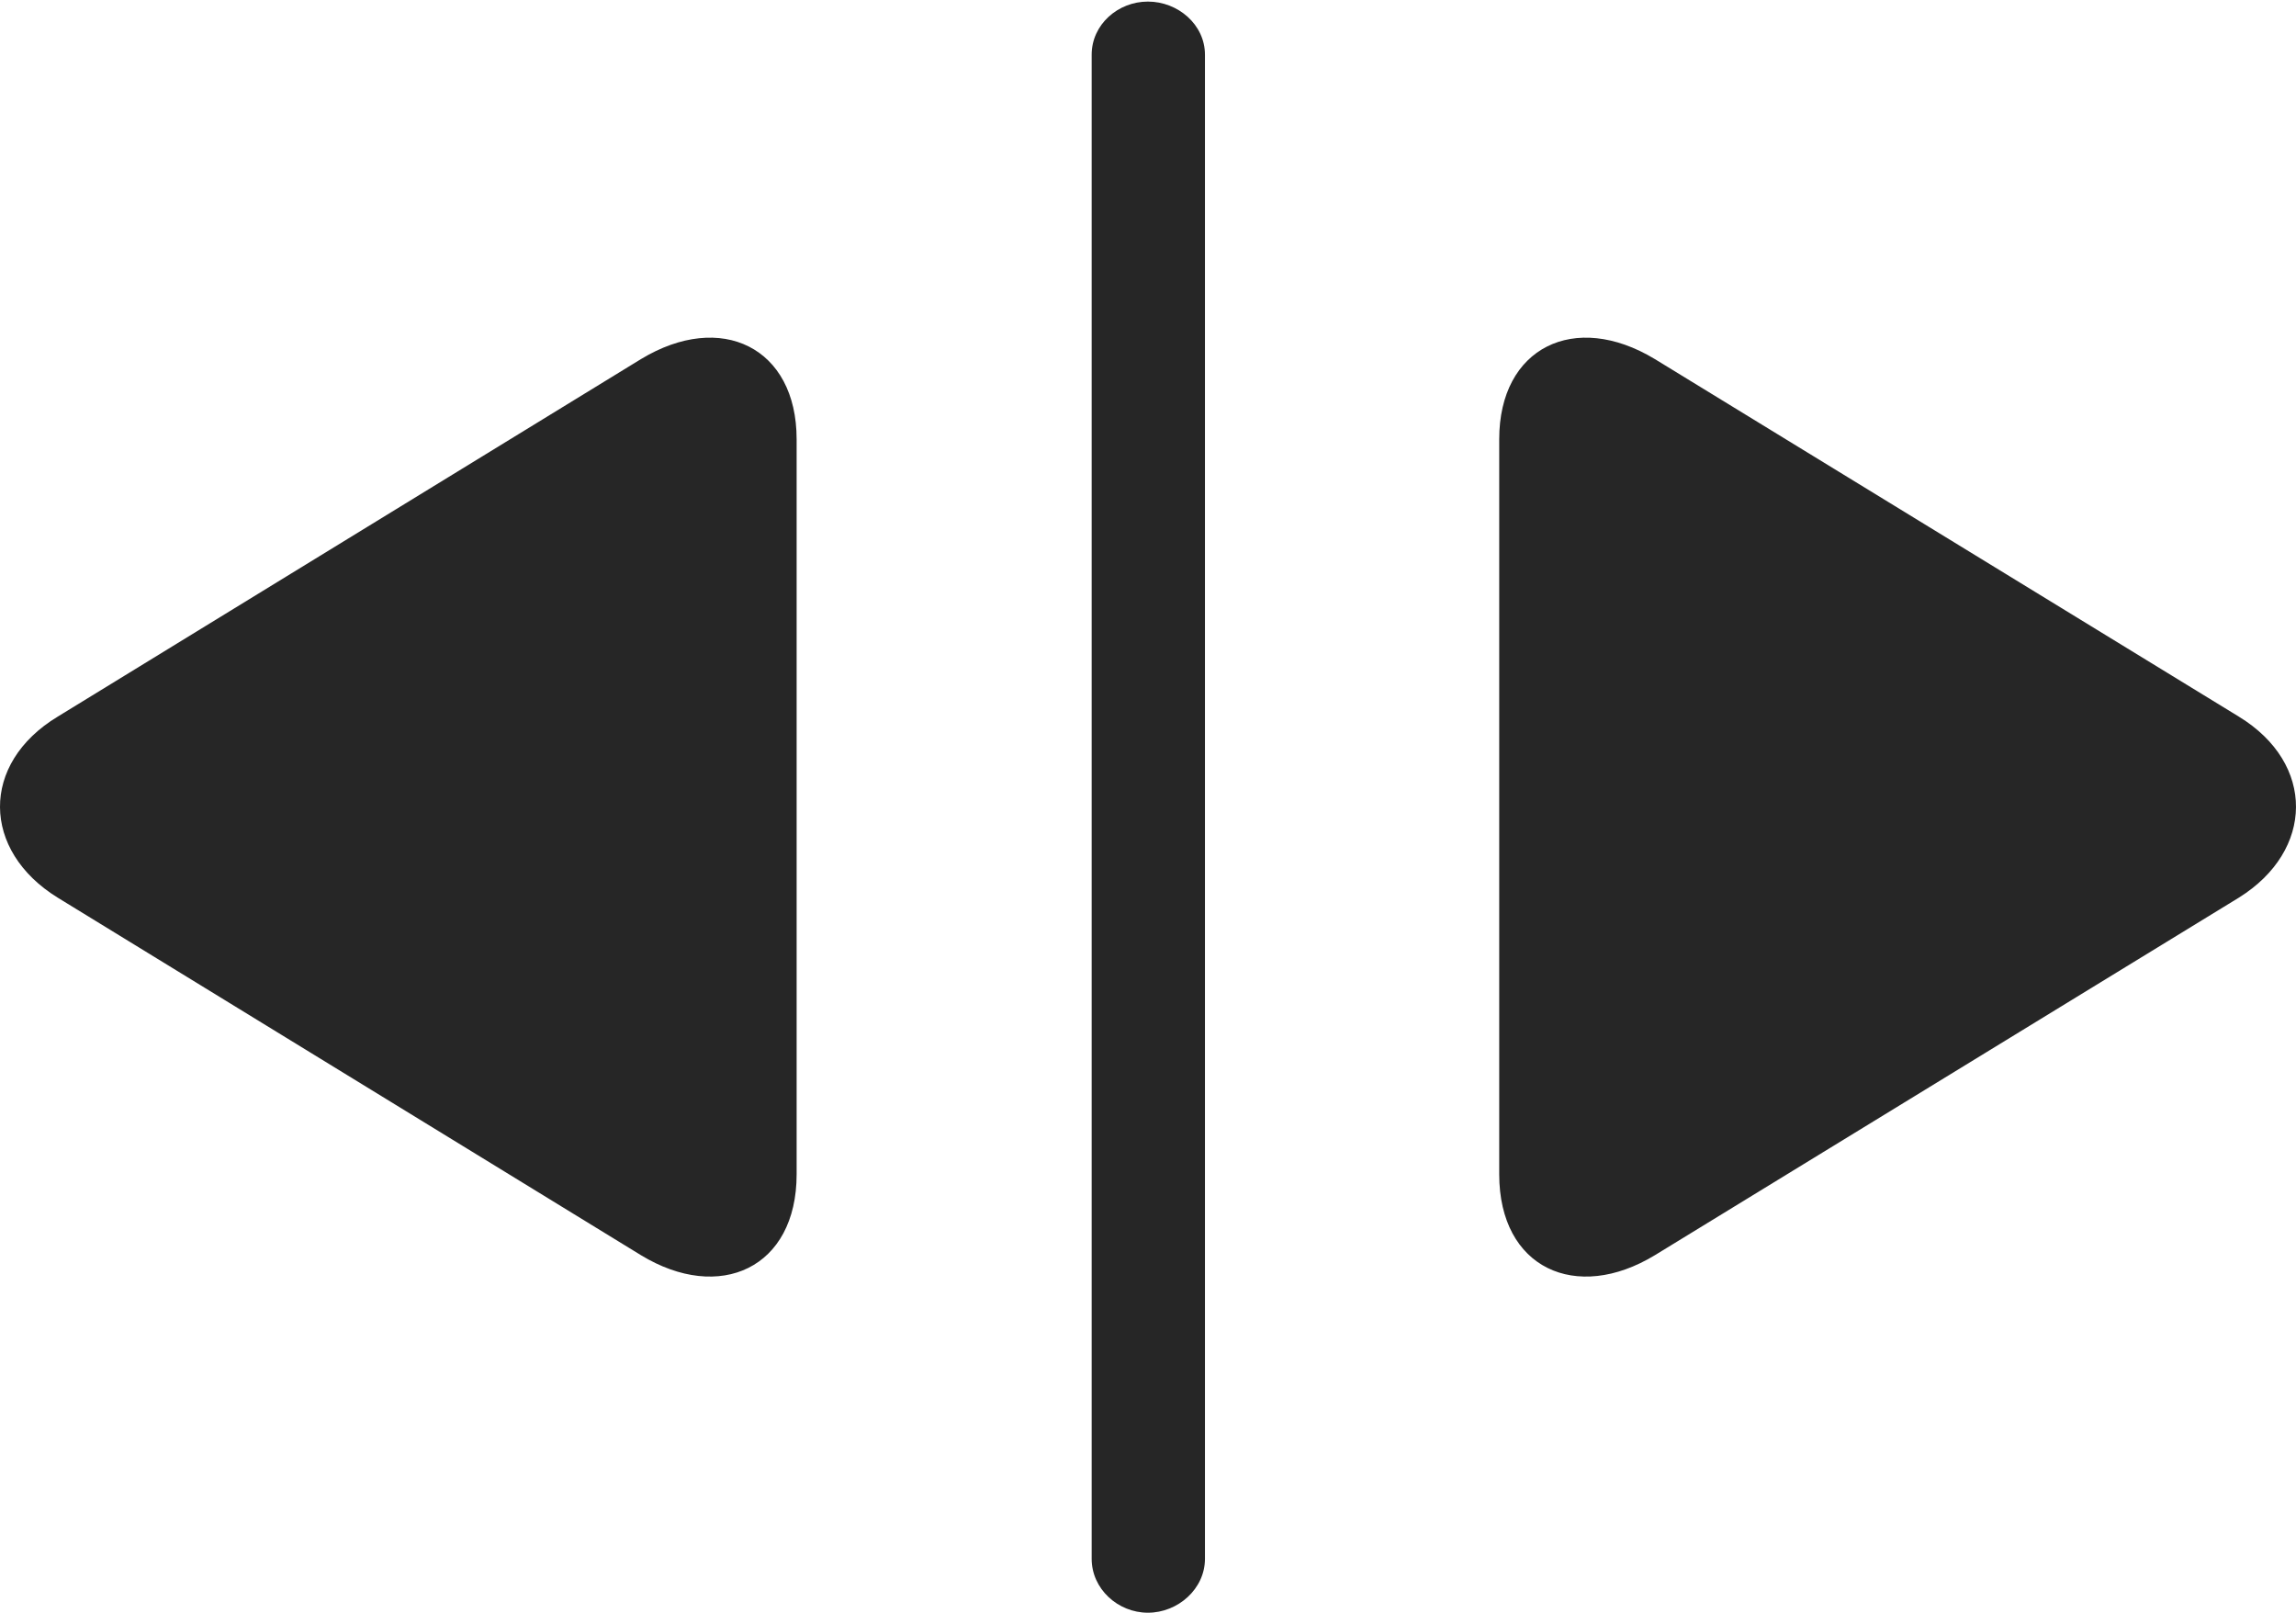 <?xml version="1.0" encoding="UTF-8"?>
<!--Generator: Apple Native CoreSVG 175.5-->
<!DOCTYPE svg
PUBLIC "-//W3C//DTD SVG 1.1//EN"
       "http://www.w3.org/Graphics/SVG/1.1/DTD/svg11.dtd">
<svg version="1.1" xmlns="http://www.w3.org/2000/svg" xmlns:xlink="http://www.w3.org/1999/xlink" width="29.104" height="20.439">
 <g>
  <rect height="20.439" opacity="0" width="29.104" x="0" y="0"/>
  <path d="M0.732 11.377L8.125 15.908C9.121 16.514 10.098 16.074 10.098 14.883L10.098 5.566C10.098 4.404 9.141 3.936 8.125 4.551L0.732 9.082C-0.254 9.678-0.234 10.781 0.732 11.377ZM14.551 20.439C14.932 20.439 15.274 20.137 15.274 19.756L15.274 0.693C15.274 0.312 14.932 0.02 14.551 0.02C14.17 0.02 13.838 0.312 13.838 0.693L13.838 19.756C13.838 20.137 14.17 20.439 14.551 20.439ZM20.977 15.908L28.379 11.377C29.336 10.781 29.355 9.678 28.379 9.082L20.977 4.551C19.961 3.936 19.004 4.404 19.004 5.566L19.004 14.883C19.004 16.074 19.98 16.514 20.977 15.908Z" fill="#000000" fill-opacity="0.85"/>
 </g>
</svg>
